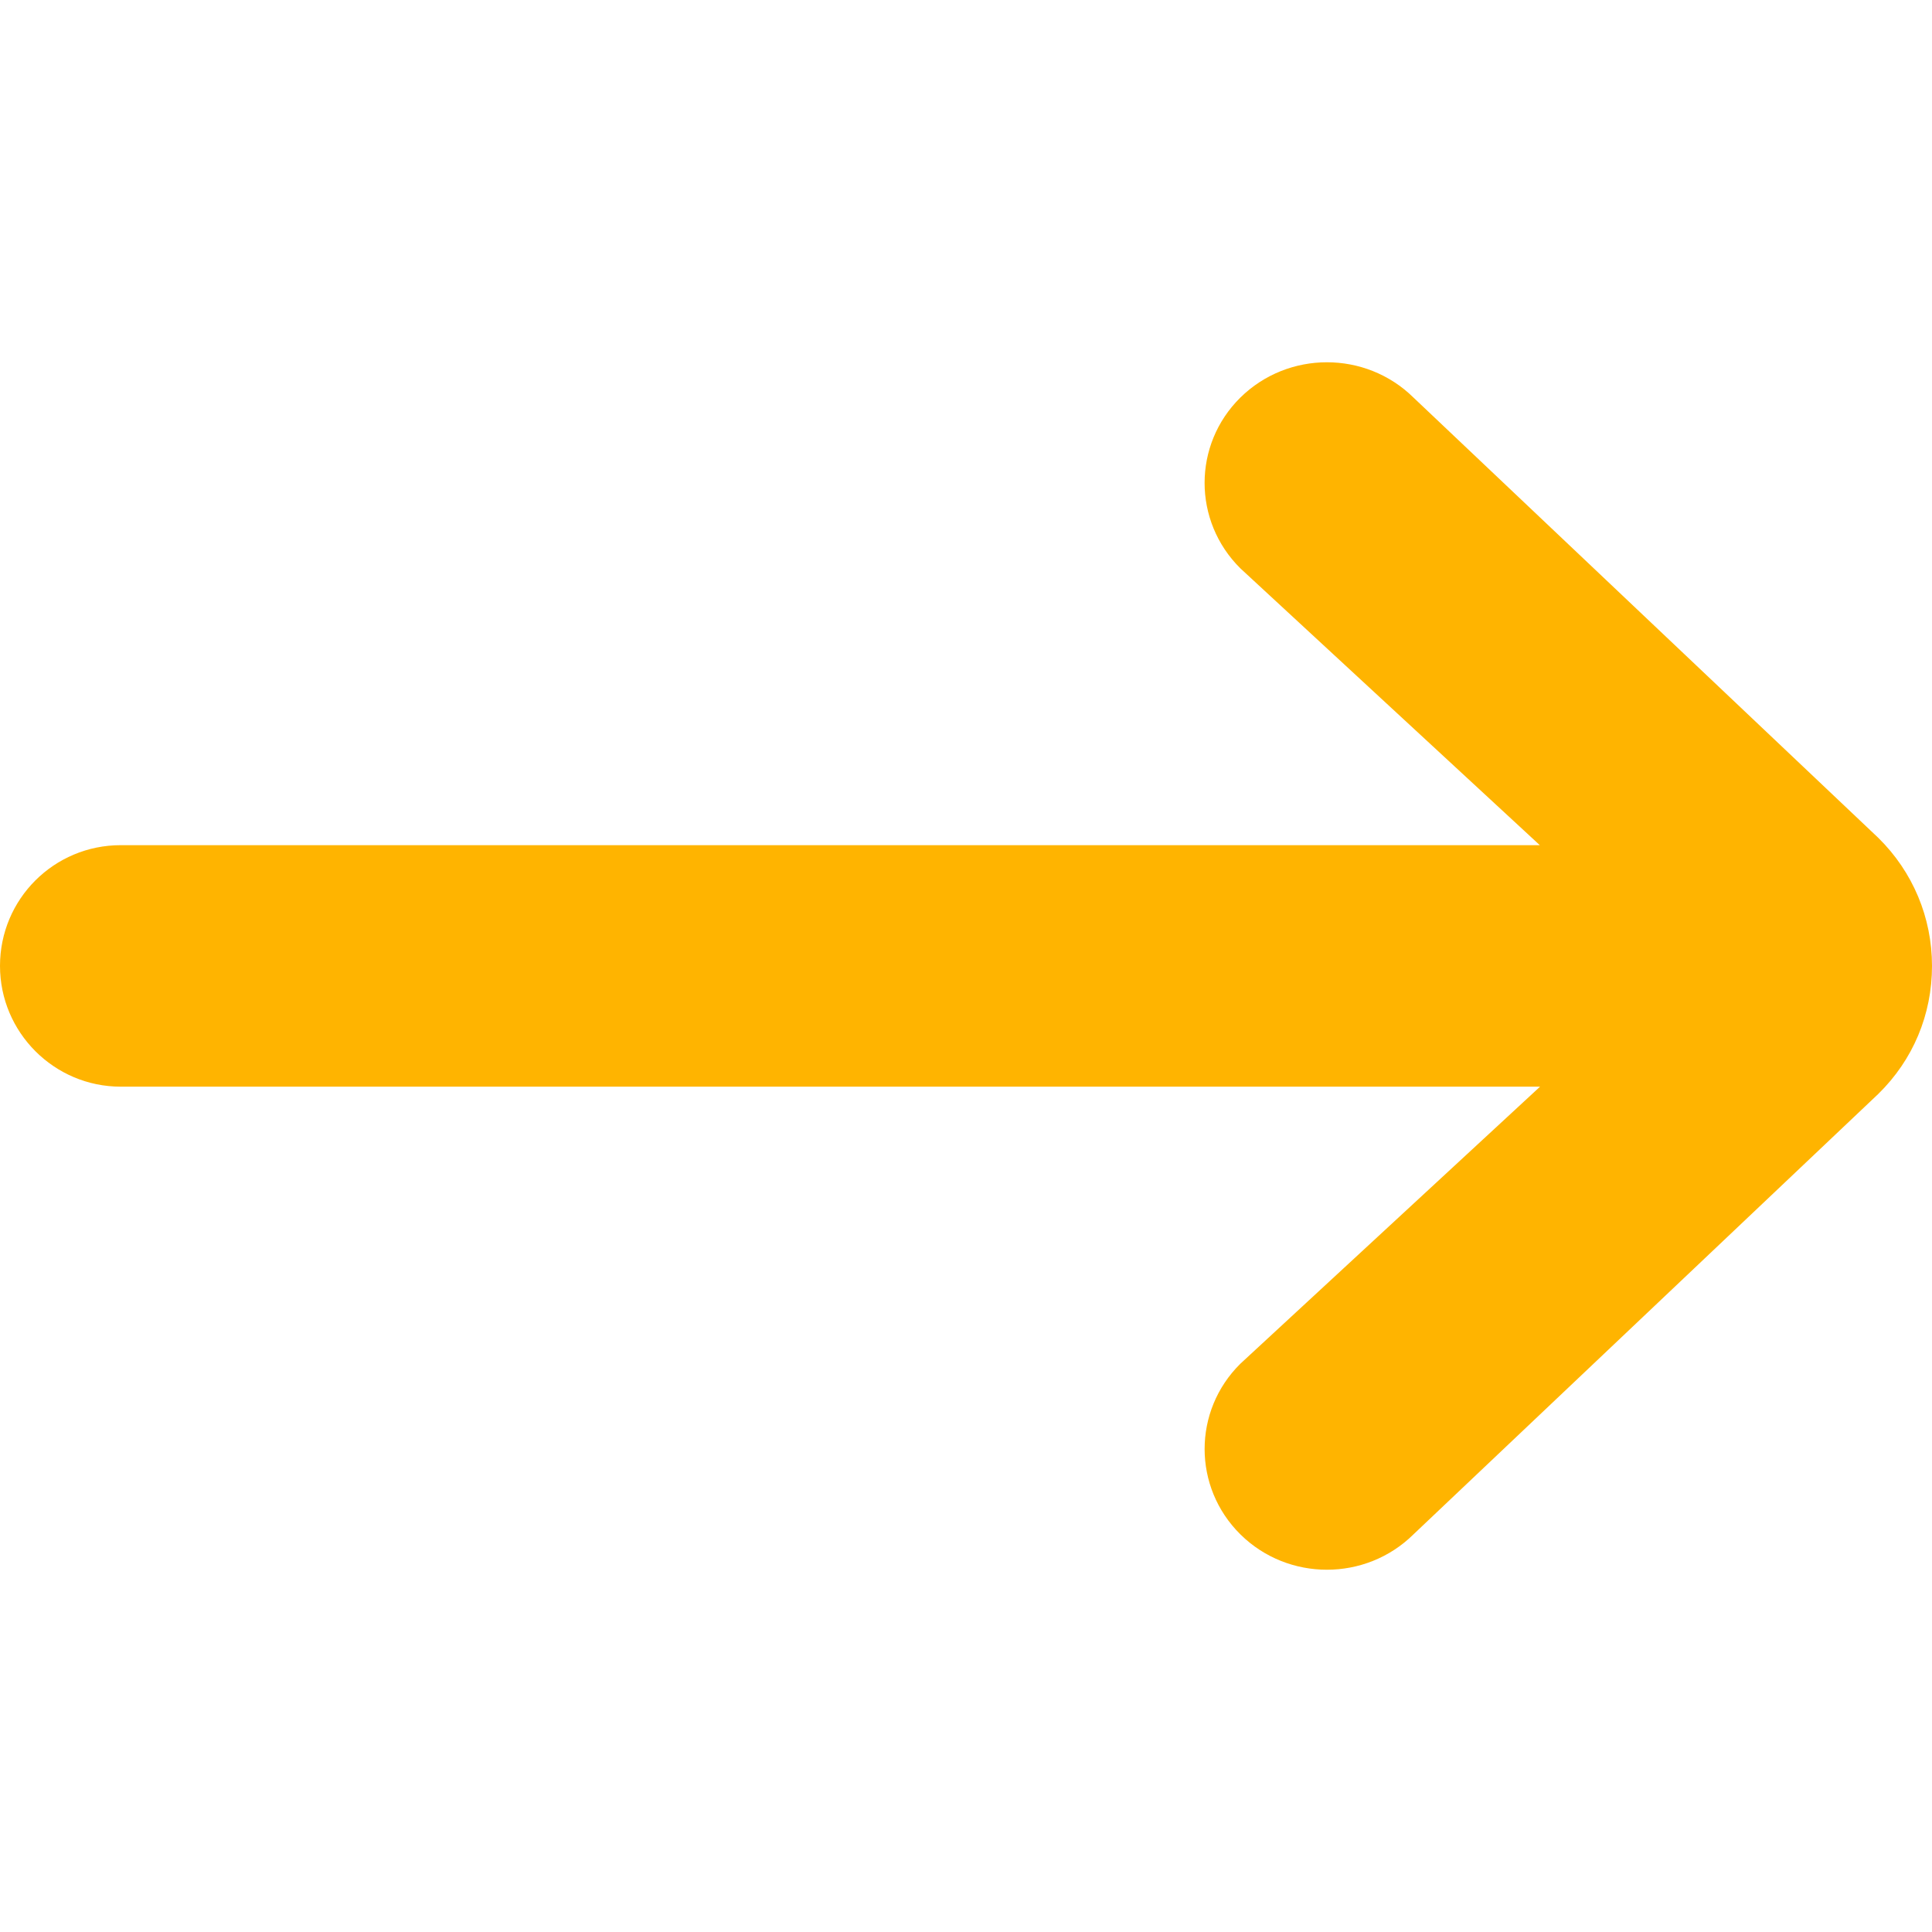 <?xml version="1.0" encoding="UTF-8"?>
<svg width="24px" height="24px" viewBox="0 0 24 24" version="1.1" xmlns="http://www.w3.org/2000/svg" xmlns:xlink="http://www.w3.org/1999/xlink">
    <!-- Generator: Sketch 52.2 (67145) - http://www.bohemiancoding.com/sketch -->
    <title>icons / forvard</title>
    <desc>Created with Sketch.</desc>
    <defs>
        <path d="M8.591,16.94 C9.184,17.525 9.184,18.475 8.591,19.061 C7.998,19.646 7.035,19.646 6.442,19.061 L0.667,13.589 C0.235,13.166 0,12.604 0,11.999 C0,11.399 0.237,10.832 0.666,10.409 L6.441,4.939 C7.035,4.354 7.998,4.354 8.592,4.939 C9.184,5.524 9.184,6.473 8.592,7.06 L4.872,10.499 L22.5,10.499 C23.329,10.499 24,11.168 24,11.999 C24,12.824 23.328,13.499 22.5,13.499 L4.869,13.499 L8.591,16.94 Z" id="path-1"></path>
    </defs>
    <g id="icons-/-forvard" stroke="none" stroke-width="1" fill="none" fill-rule="evenodd">
        <mask id="mask-2" fill="white">
            <use xlink:href="#path-1"></use>
        </mask>
        <use id="Shape" fill="#FFB400" transform="translate(12, 12) scale(-1, 1) translate(-12, -12) " xlink:href="#path-1"></use>
    </g>
</svg>